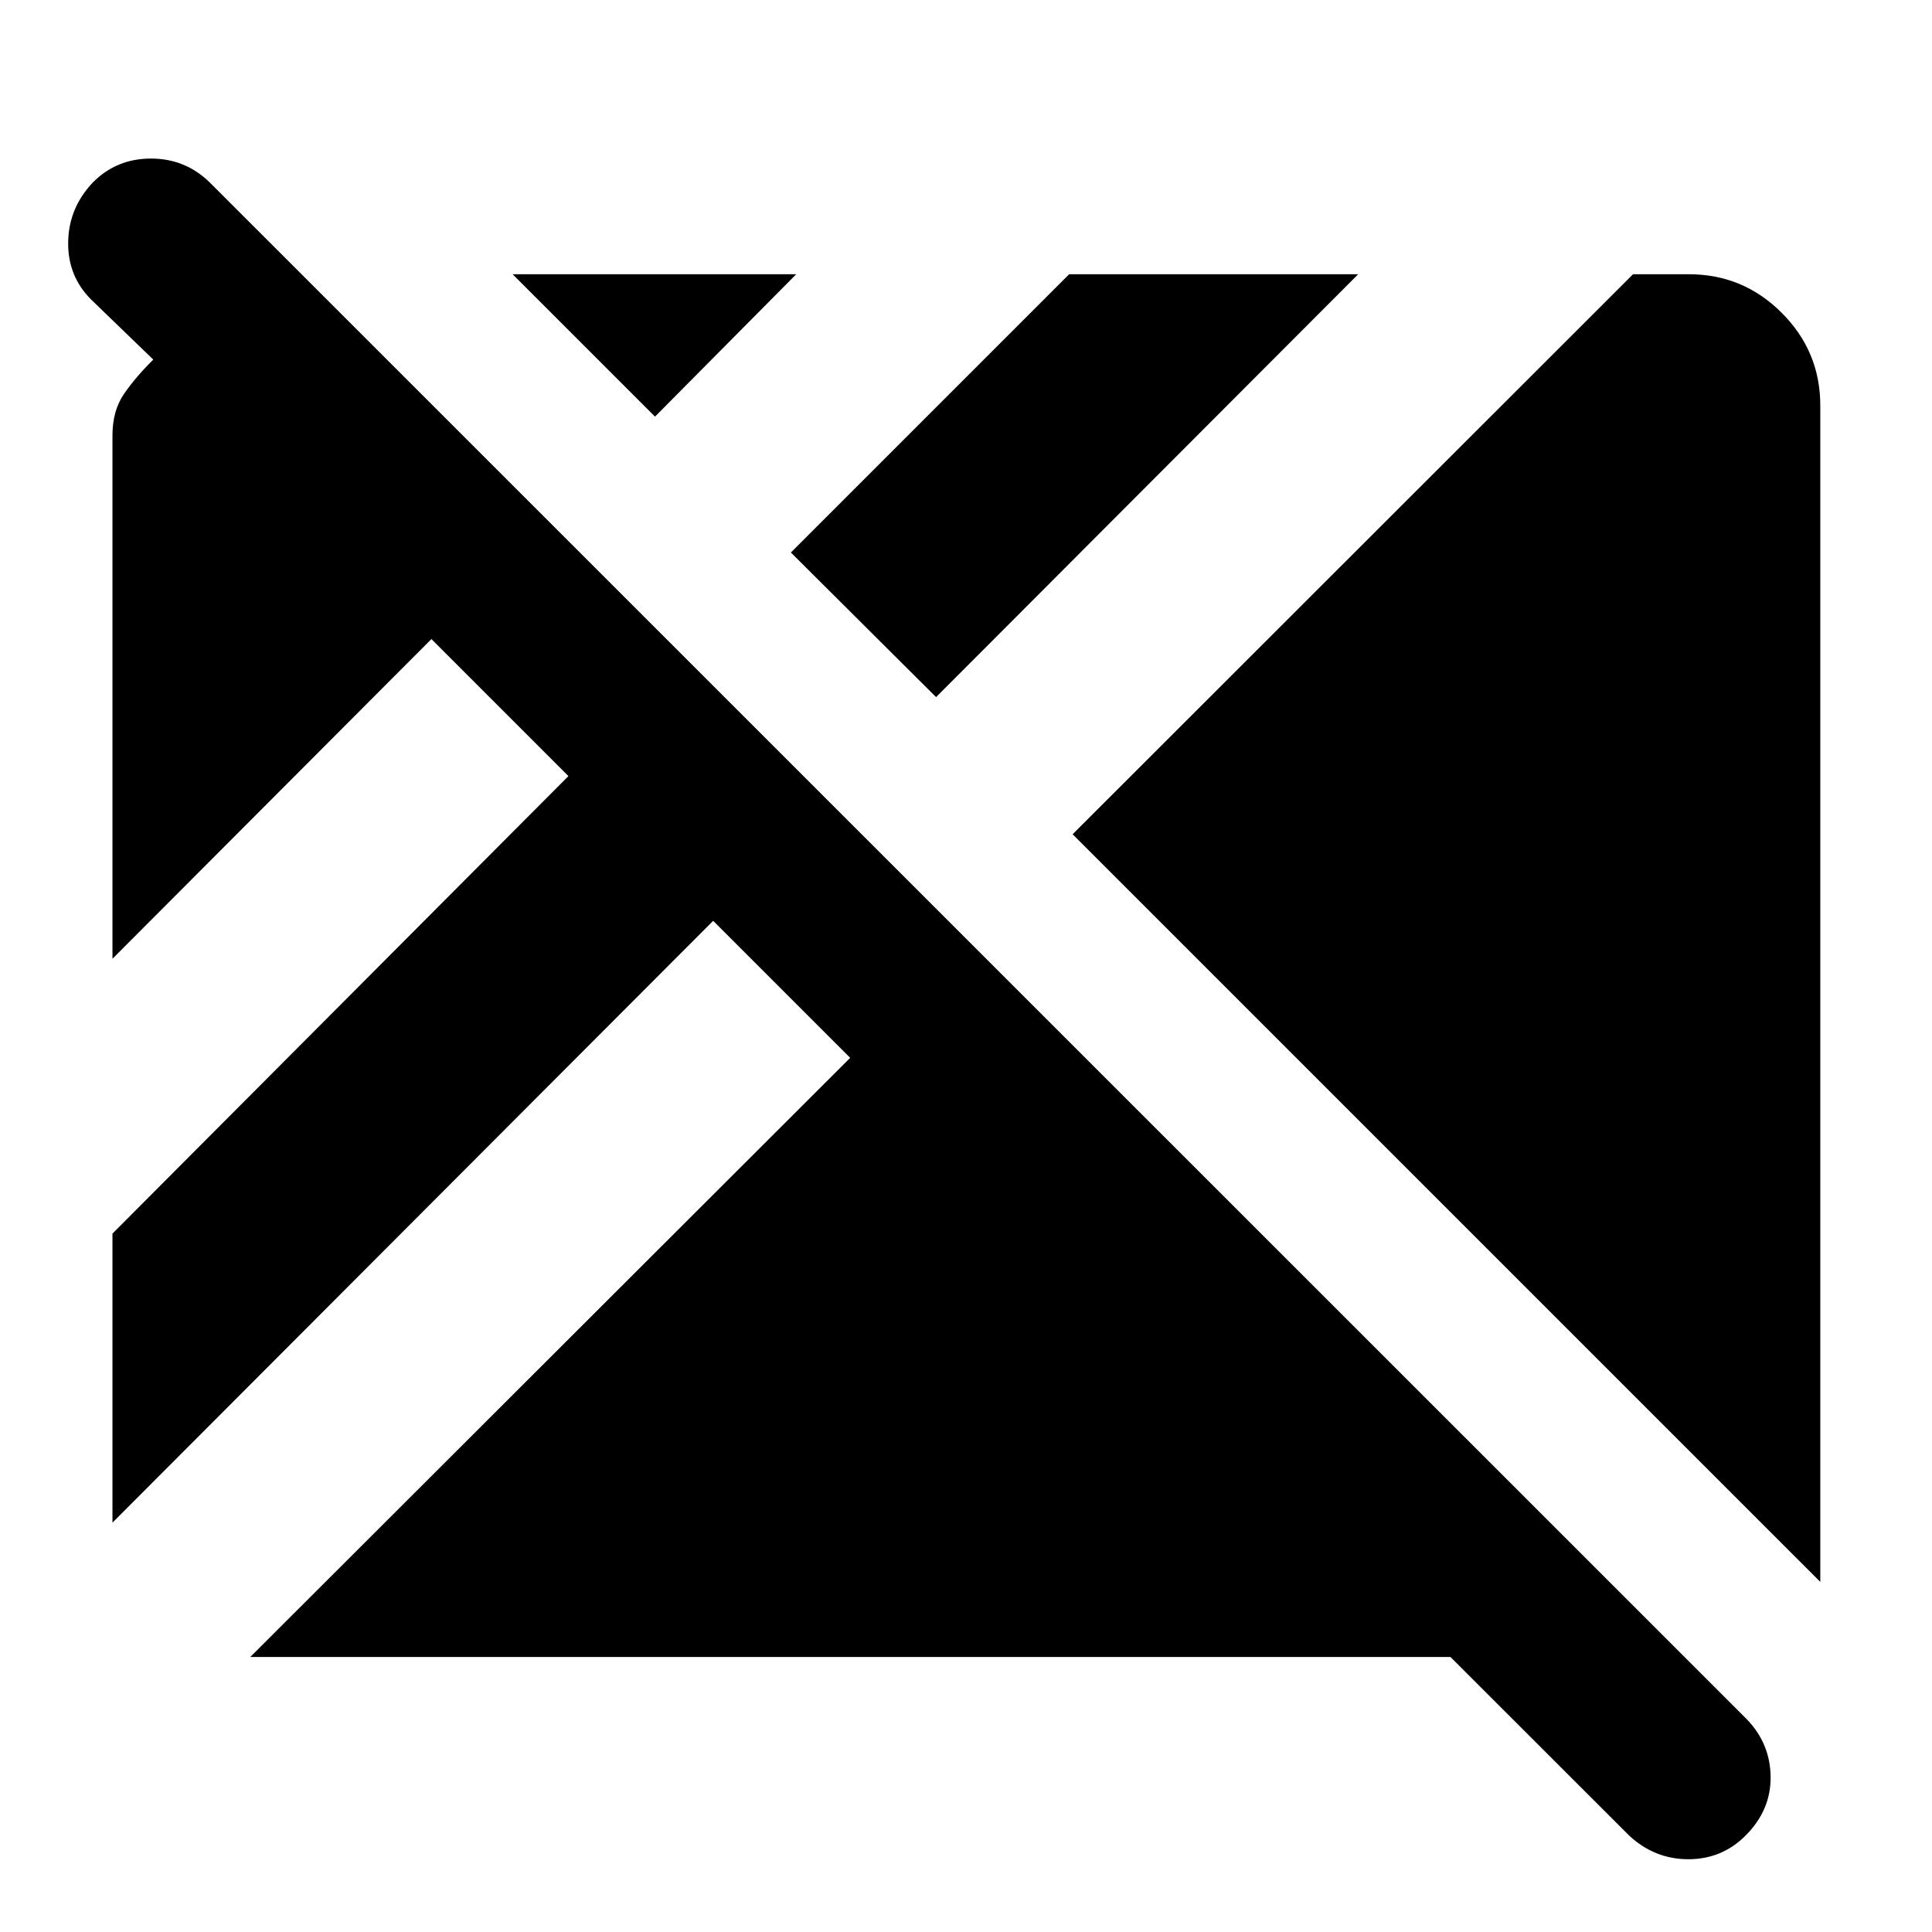 <svg xmlns="http://www.w3.org/2000/svg" height="40" viewBox="0 96 960 960" width="40"><path d="m809.551 1008.12-88.825-88.772H124.362L422.45 621.637l-68.087-68.087L55.884 852.594V708.971L282.45 481.637l-68.087-68.087L55.884 572.406V312.275q0-12.232 5.79-20.624 5.79-8.391 14.486-16.97l-30.87-29.827q-11.724-11.724-11.413-28.702.312-16.978 12.413-29.645 11.724-11.724 28.703-11.724 16.978 0 29.079 11.724l763.827 763.696q11.724 12.102 11.913 28.674.188 16.572-12.479 29.243-11.724 11.72-28.419 11.72-16.696 0-29.363-11.72Zm94.942-126.076L532.985 510.536l278.45-278.261h27.841q26.884 0 46.05 19.167 19.167 19.166 19.167 46.05v584.552ZM465.13 442.392l-72.145-71.856 138.261-138.261H674.87L465.13 442.392ZM325.464 303.015l-70.74-70.74h140.914l-70.174 70.74Z"/></svg>